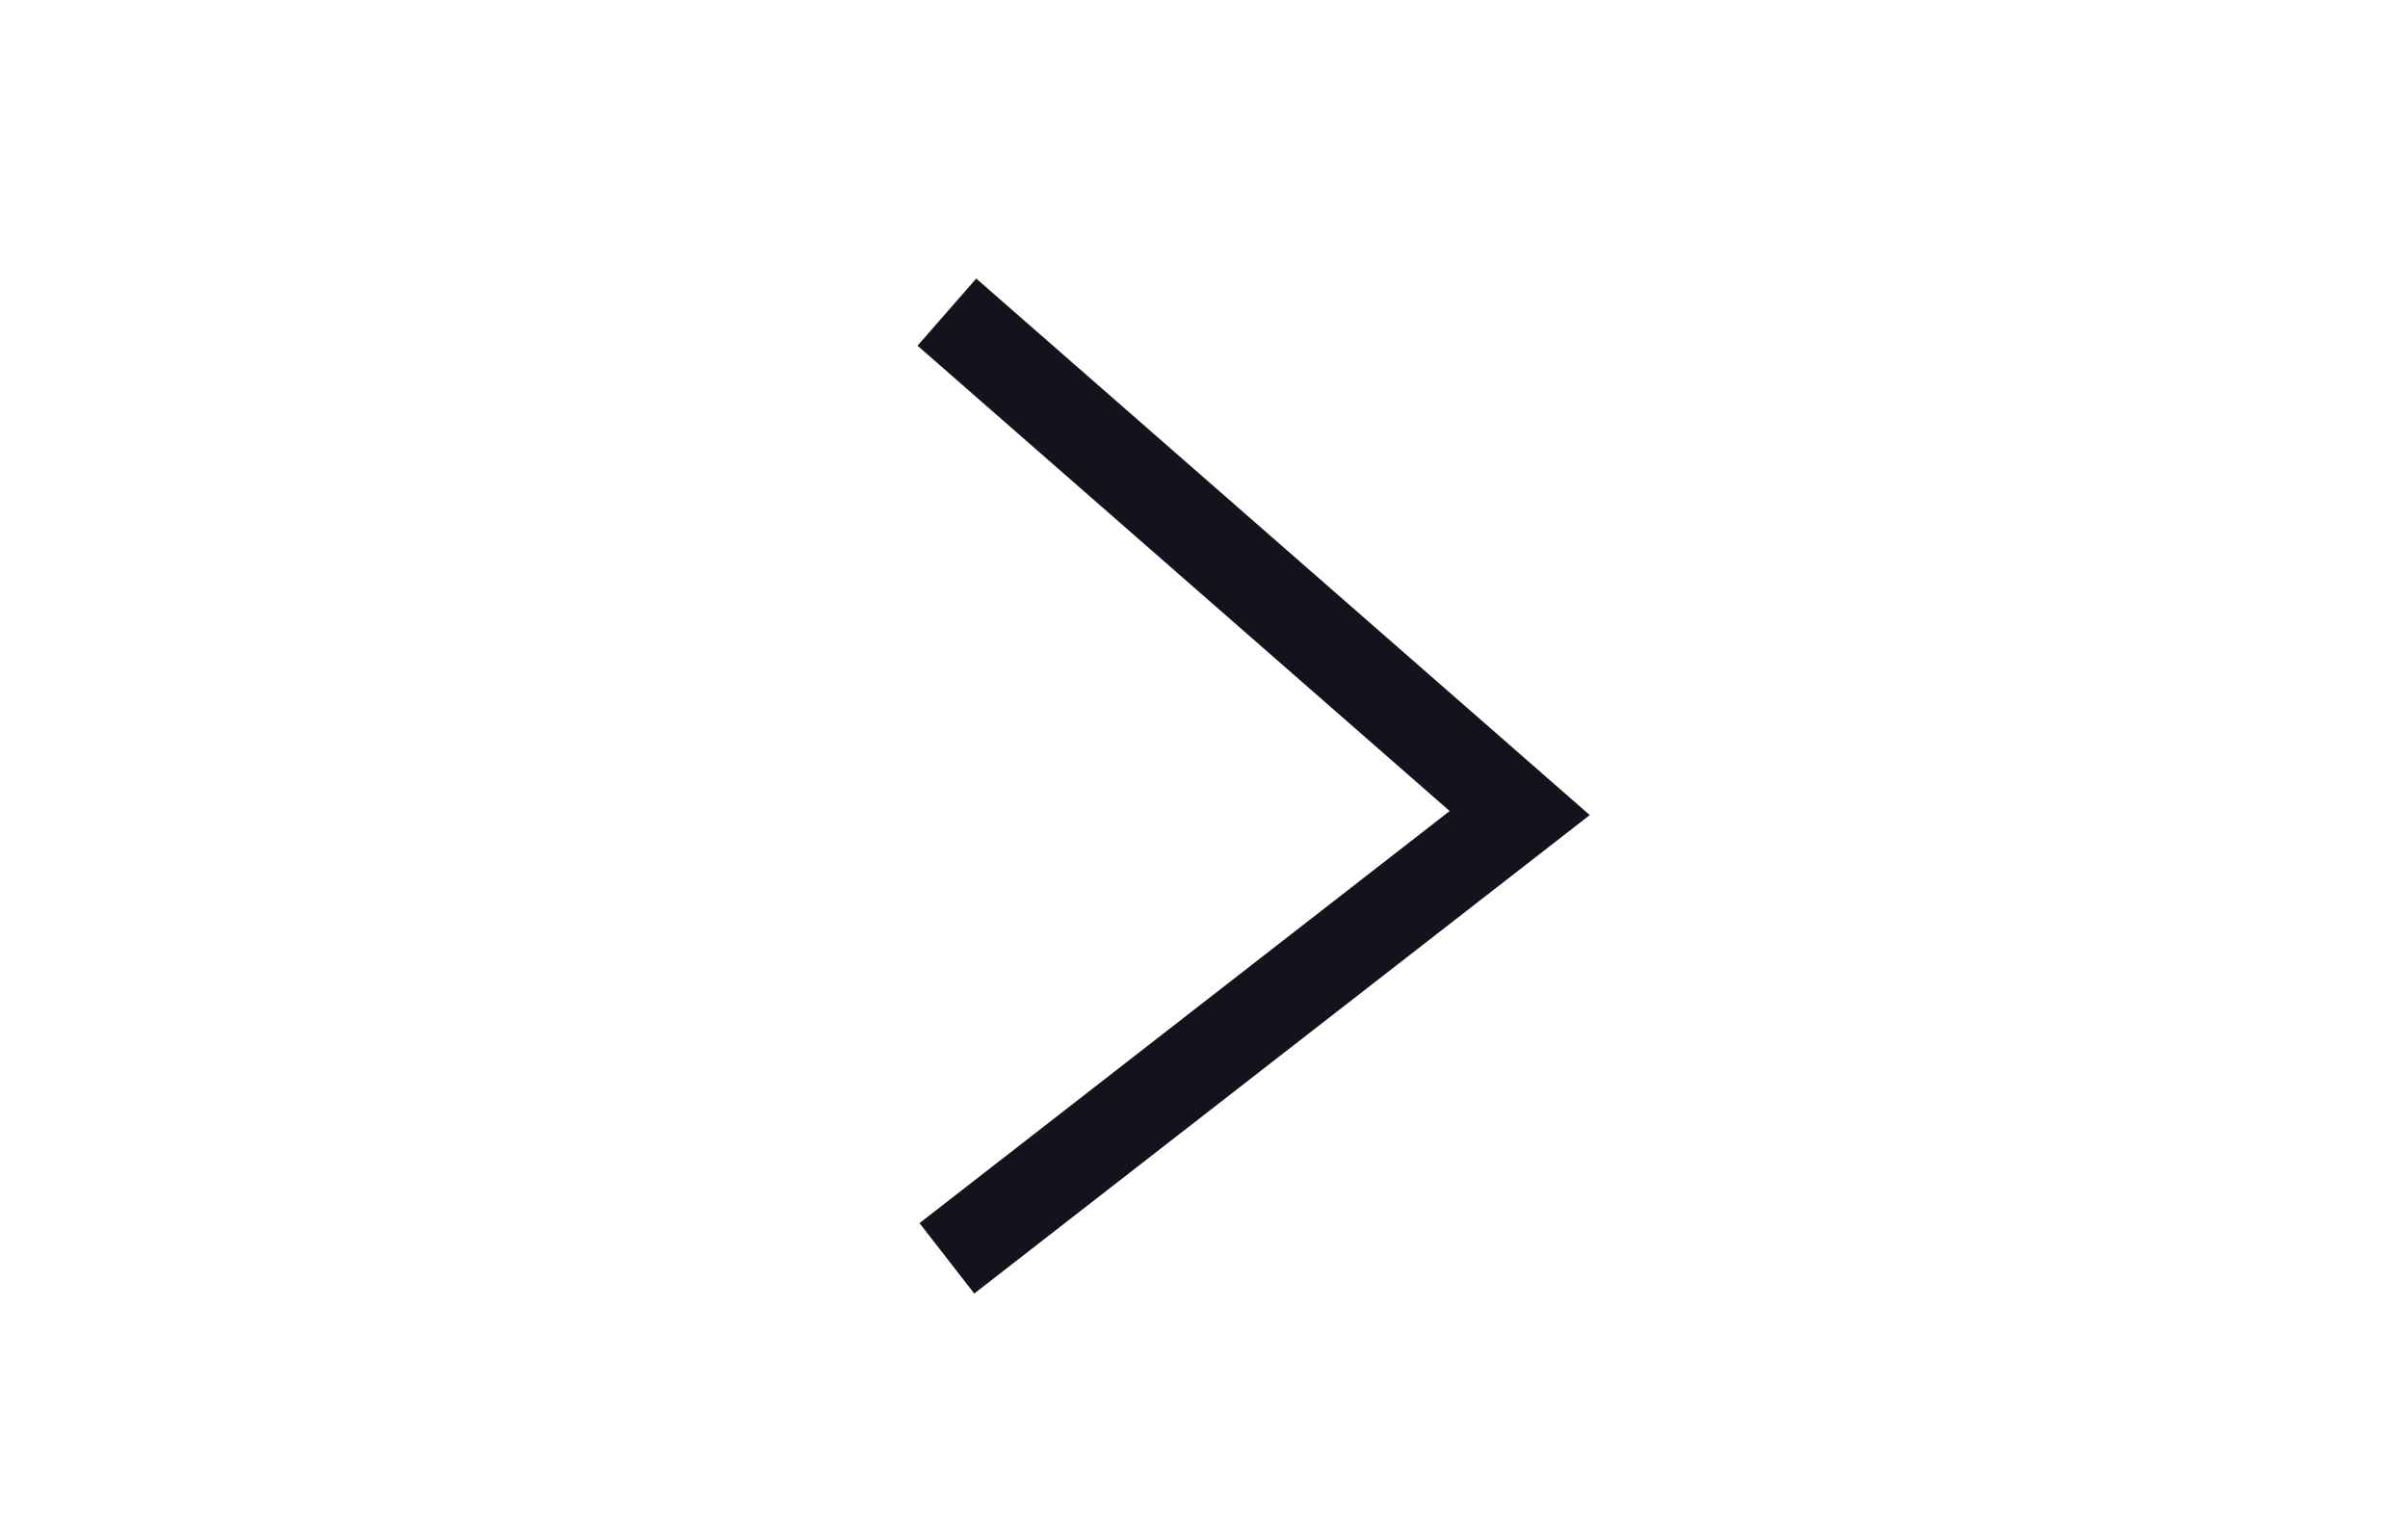<svg xmlns="http://www.w3.org/2000/svg" width="27" height="17" viewBox="0 0 27 17">
    <g fill="none">
        <path stroke="#12131c" d="M2498.667 866l6.423 5.617-6.423 4.993" transform="translate(-28 -462) translate(-2460.05 -400.5)"/>
        <path d="M0 0H27V17H0z" transform="translate(-28 -462) translate(28 462)"/>
    </g>
</svg>
